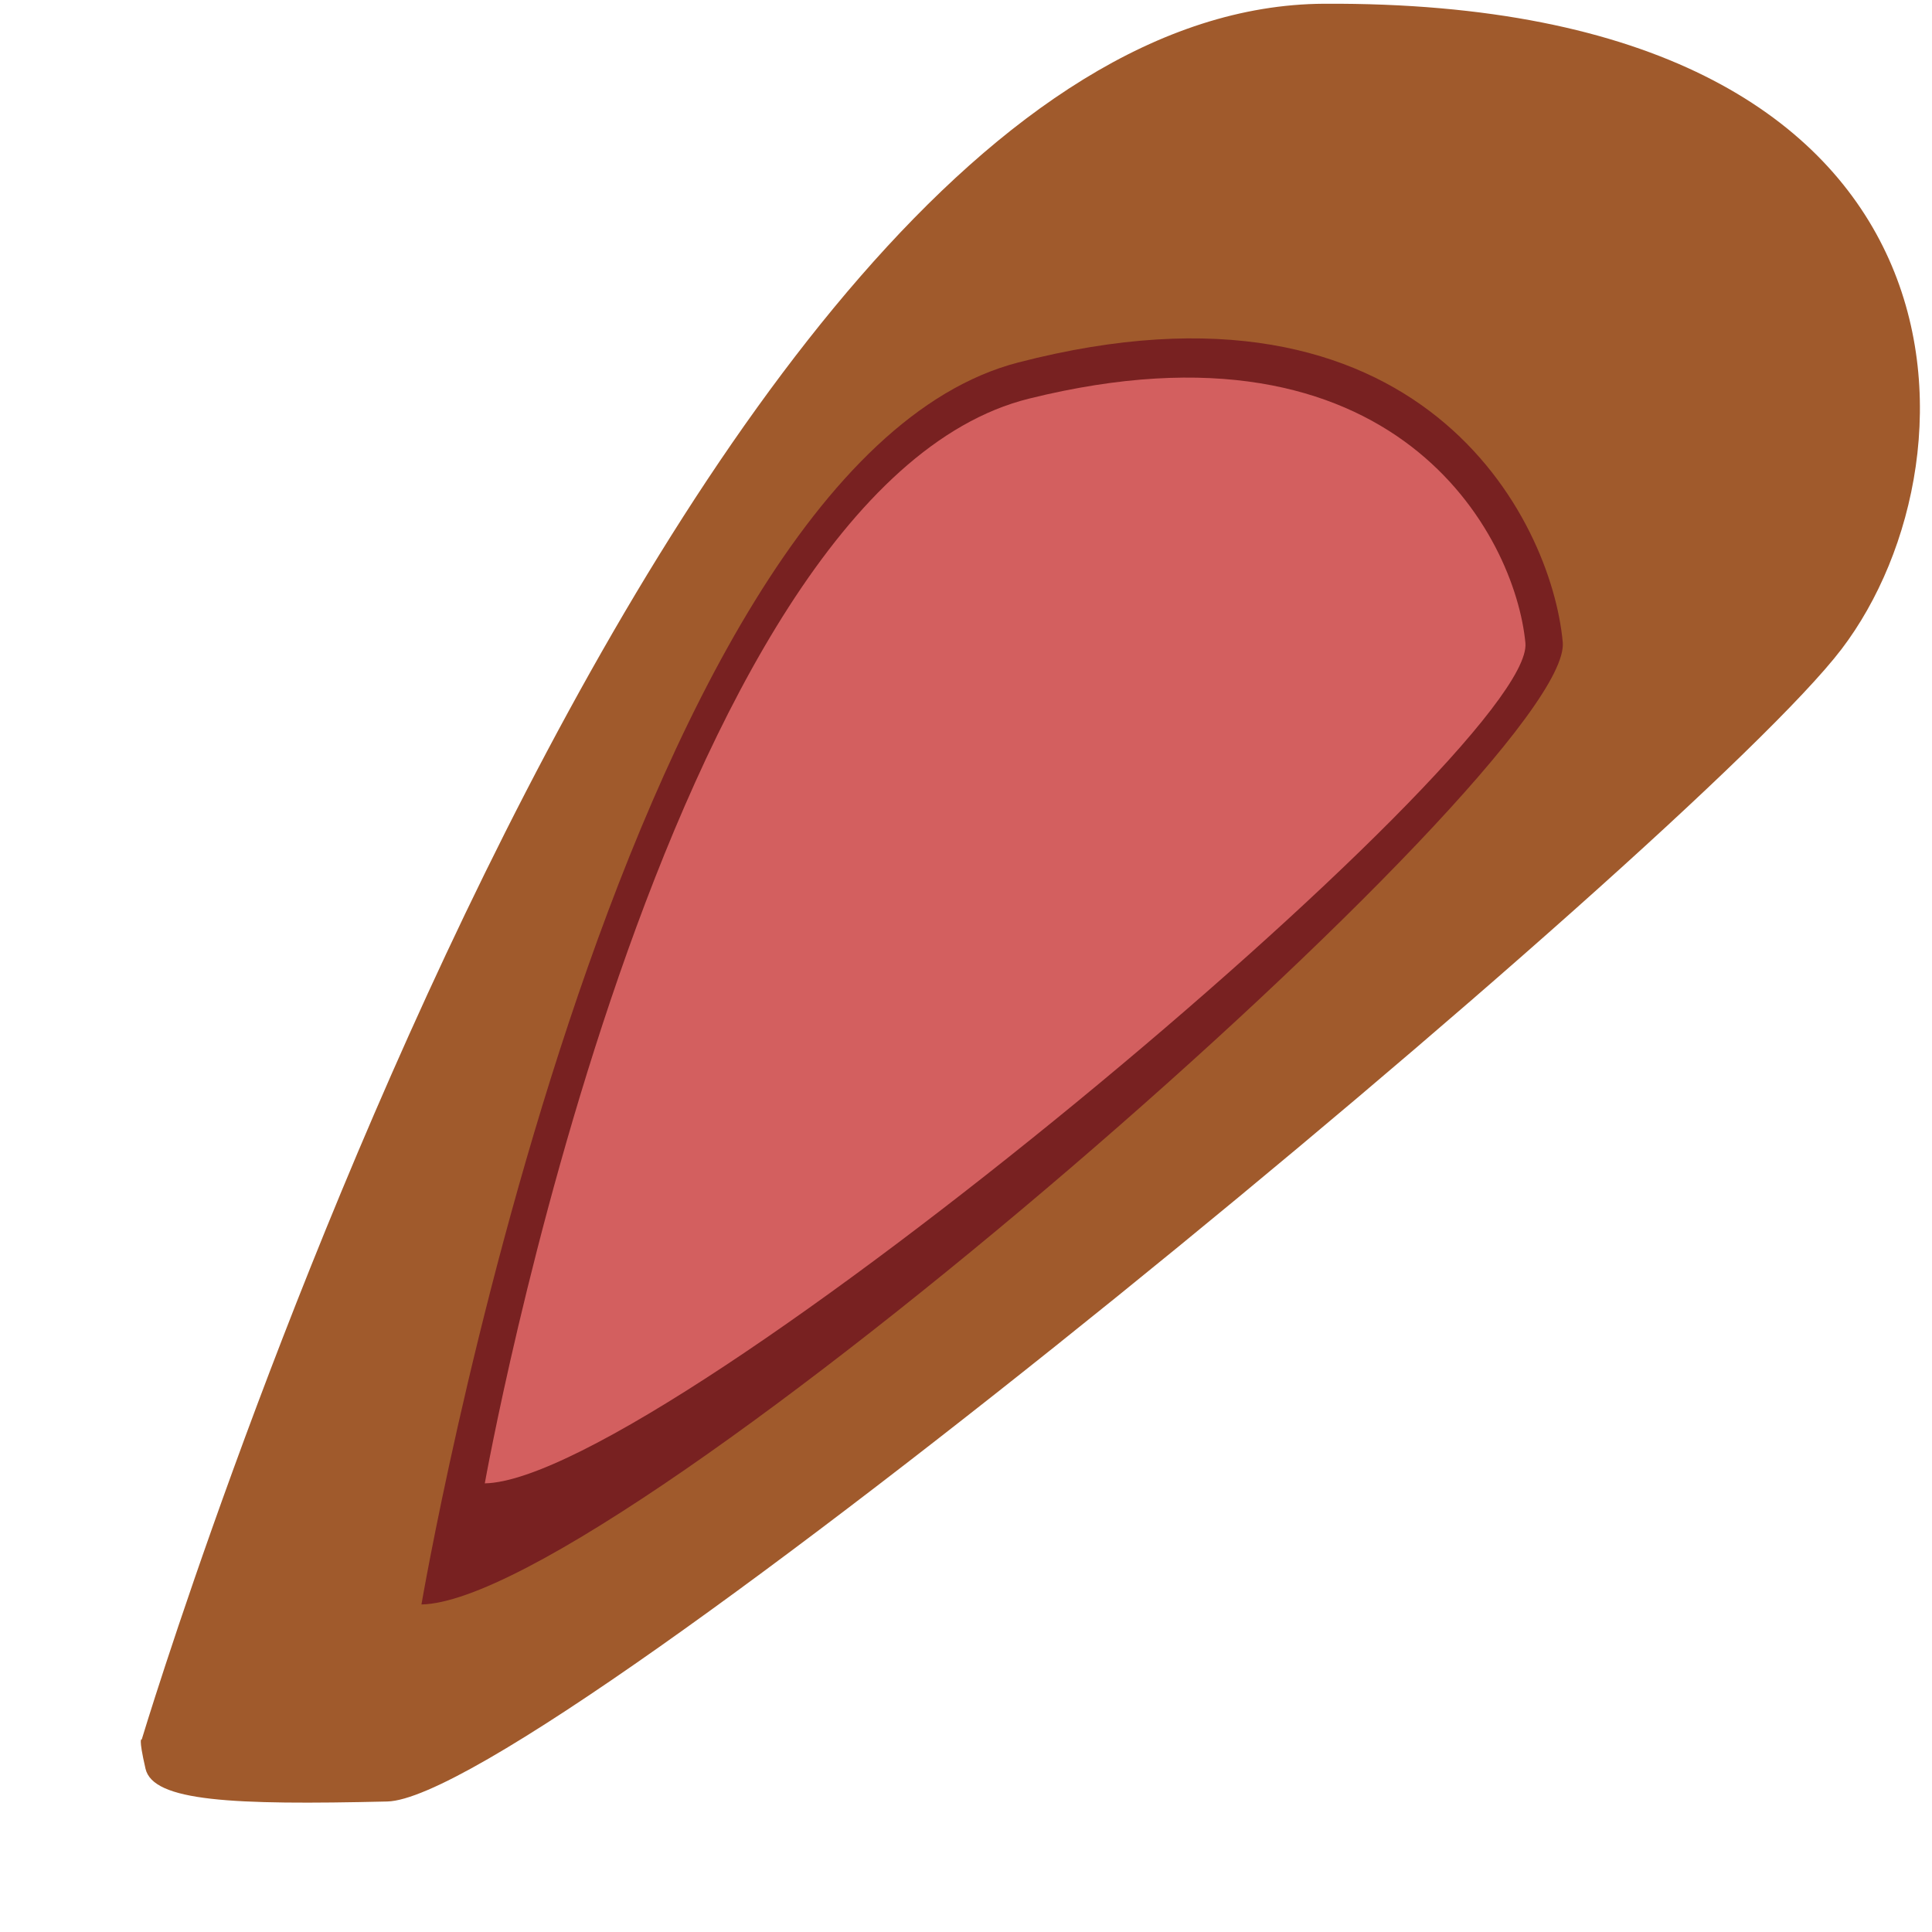 <?xml version="1.0" encoding="UTF-8" standalone="no"?>
<!-- Created with Inkscape (http://www.inkscape.org/) -->

<svg
   xmlns:dc="http://purl.org/dc/elements/1.1/"
   xmlns:cc="http://creativecommons.org/ns#"
   xmlns:rdf="http://www.w3.org/1999/02/22-rdf-syntax-ns#"
   xmlns:svg="http://www.w3.org/2000/svg"
   xmlns="http://www.w3.org/2000/svg"
   xmlns:sodipodi="http://sodipodi.sourceforge.net/DTD/sodipodi-0.dtd"
   xmlns:inkscape="http://www.inkscape.org/namespaces/inkscape"
   width="64px"
   height="64px"
   id="svg5371"
   version="1.1"
   inkscape:version="0.48.4 r9939"
   sodipodi:docname="ear2.svg">
  <defs
     id="defs5373" />
  <sodipodi:namedview
     id="base"
     pagecolor="#ffffff"
     bordercolor="#666666"
     borderopacity="1.0"
     inkscape:pageopacity="0.0"
     inkscape:pageshadow="2"
     inkscape:zoom="8.09375"
     inkscape:cx="32"
     inkscape:cy="32.621746"
     inkscape:current-layer="layer1"
     showgrid="true"
     inkscape:document-units="px"
     inkscape:grid-bbox="true"
     inkscape:window-width="1366"
     inkscape:window-height="705"
     inkscape:window-x="-8"
     inkscape:window-y="-8"
     inkscape:window-maximized="1" />
  <g
     id="layer1"
     inkscape:label="Layer 1"
     inkscape:groupmode="layer">
    <path
       style="fill:#a05a2c;stroke:none"
       d="m 4.695,57.623 c 0,0 17.267,-57.379 39.164,-57.499 C 65.757,0.003 65.882,15.102 61.002,21.505 c -4.88,6.402 -43.043,38.051 -48.174,38.172 -5.13,0.121 -7.758,0 -8.008,-1.087 -0.25,-1.087 -0.125,-0.966 -0.125,-0.966 z"
       id="path5935"
       inkscape:connector-curvature="0" />
    <path
       style="fill:#782121;stroke:none;stroke-width:1px;stroke-linecap:butt;stroke-linejoin:miter;stroke-opacity:1"
       d="m 13.961,53.151 c 0,0 6.425,-37.683 19.768,-41.143 13.344,-3.459 17.668,5.189 18.039,9.266 0.371,4.077 -31.259,31.753 -37.807,31.876 z"
       id="path5937"
       inkscape:connector-curvature="0" />
    <path
       style="fill:#d35f5f;stroke:none"
       d="m 16.06,49.137 c 0,0 5.858,-32.91 18.024,-35.931 12.166,-3.021 16.109,4.532 16.447,8.093 0.338,3.561 -28.501,27.731 -34.471,27.839 z"
       id="path5937-2"
       inkscape:connector-curvature="0" />
  </g>
</svg>
